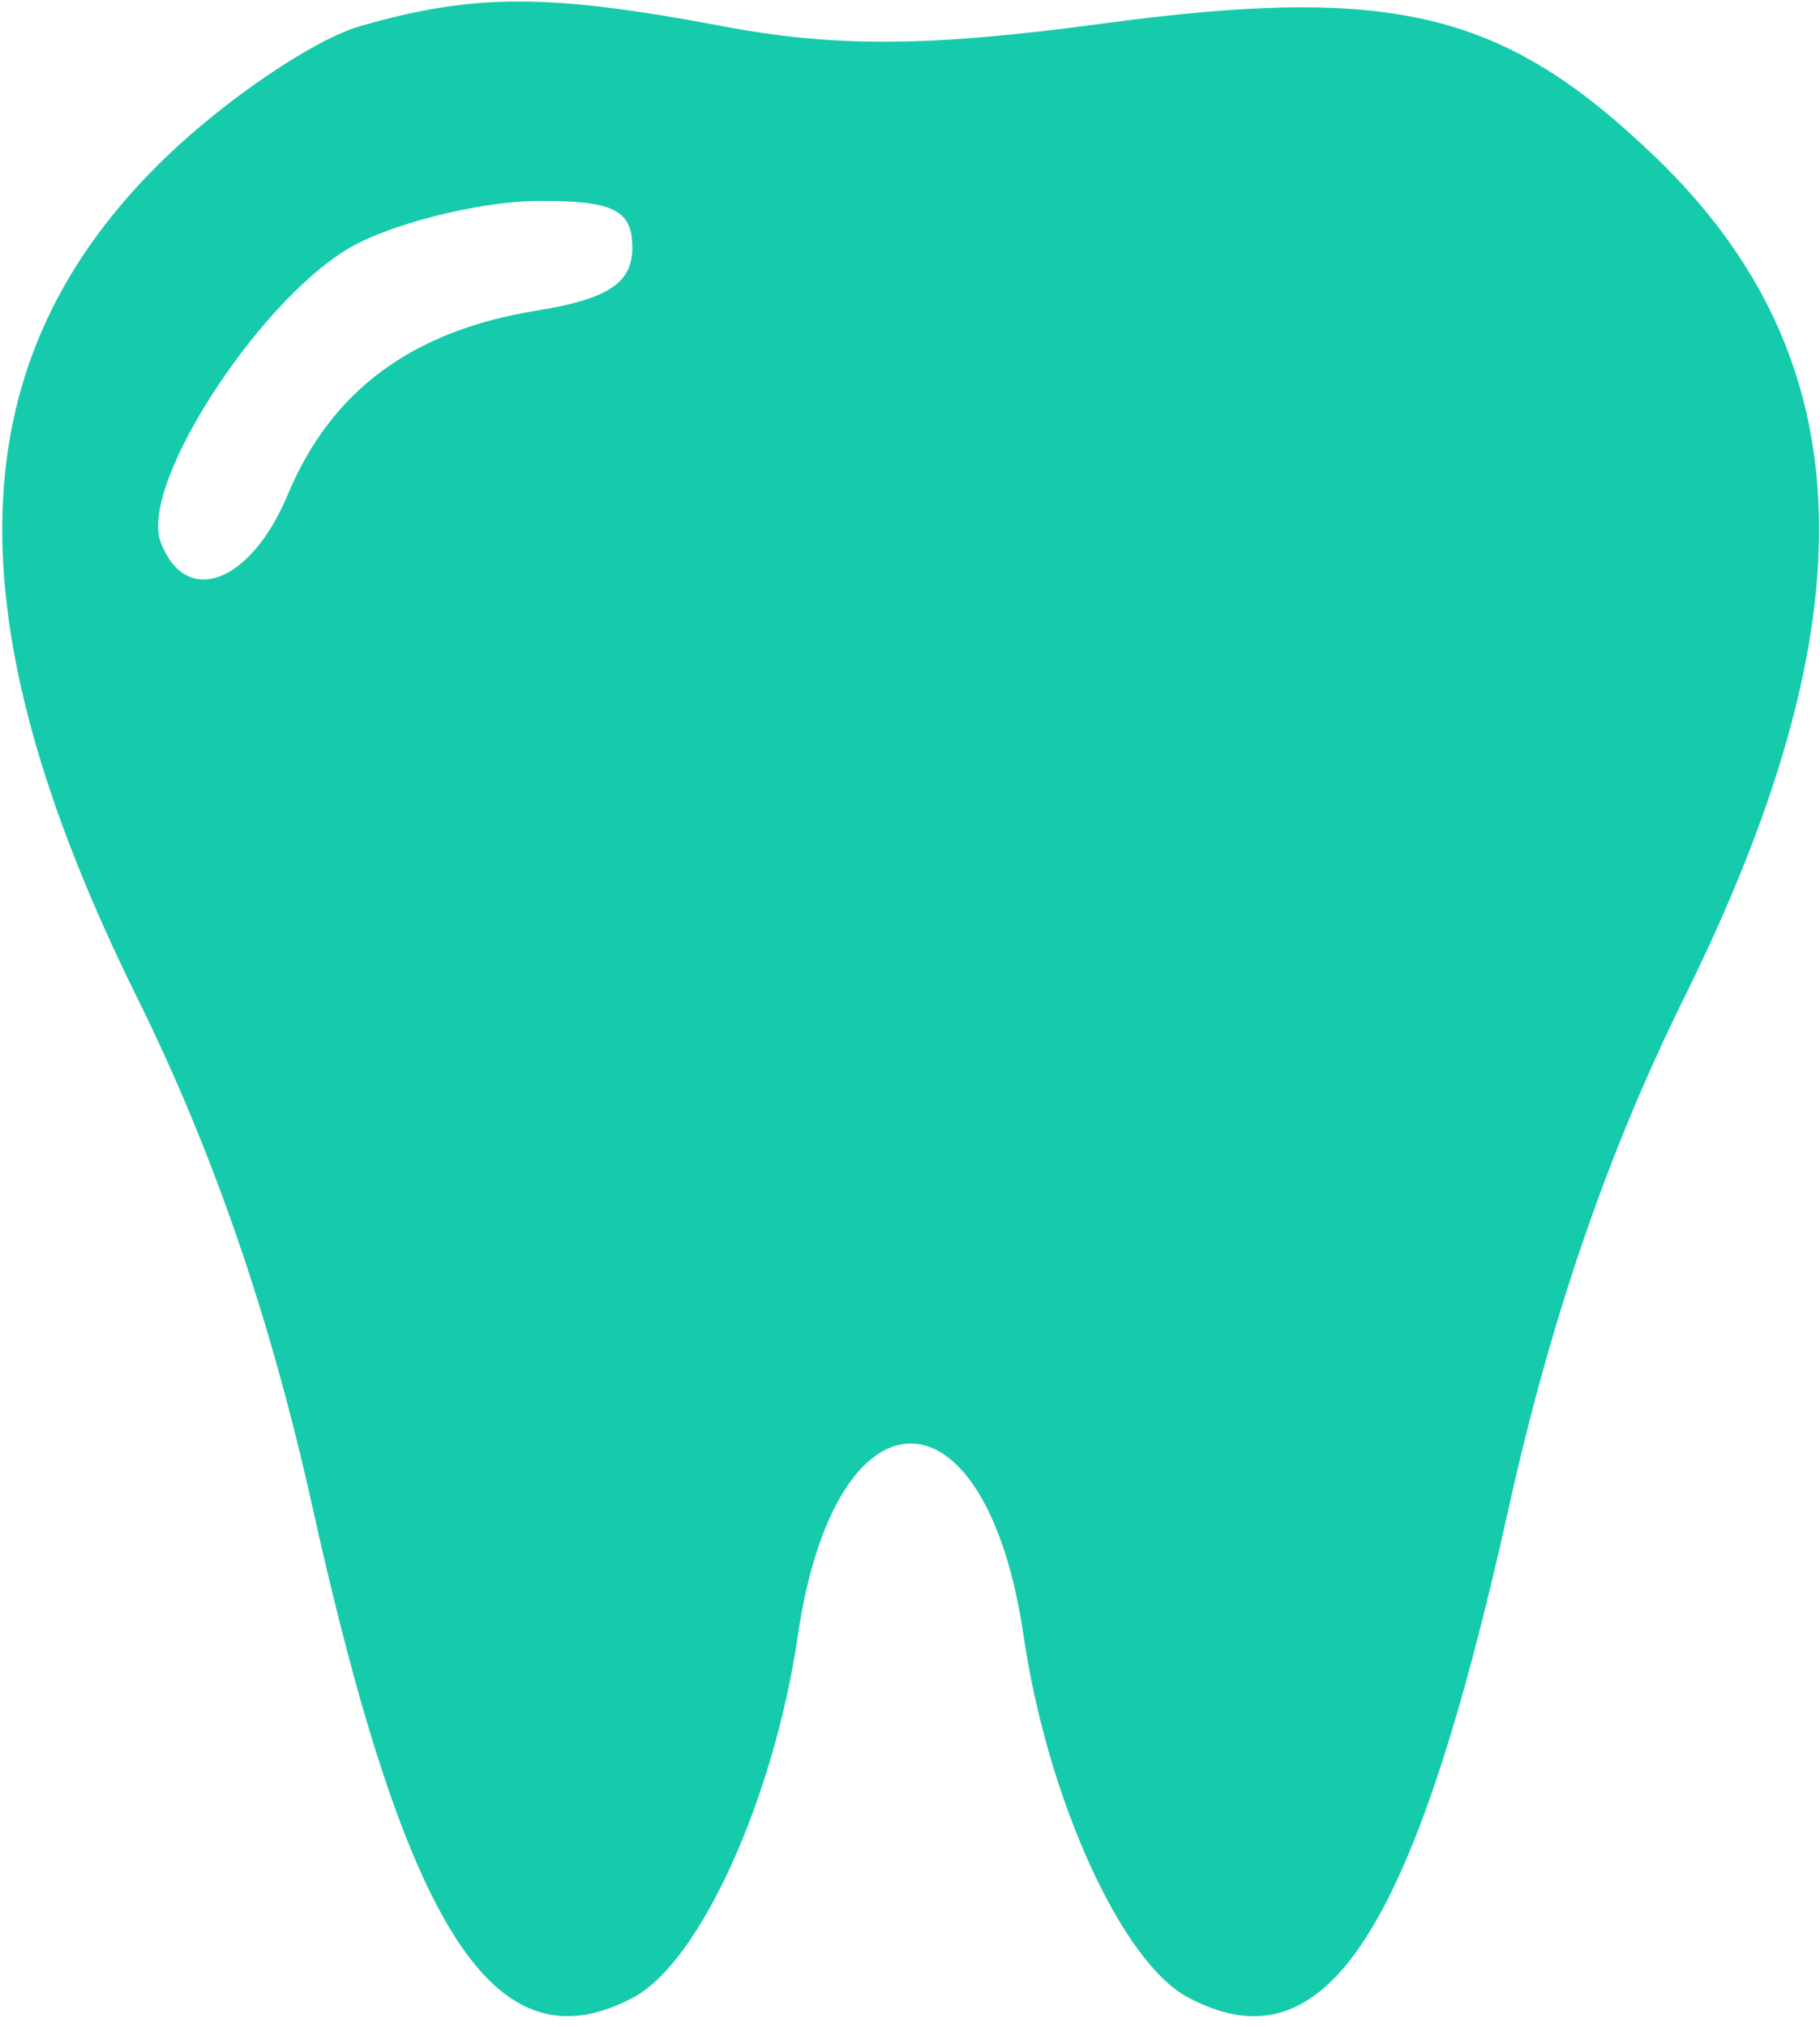<svg width="106" height="118" viewBox="0 0 106 118" fill="none" xmlns="http://www.w3.org/2000/svg">
<path fill-rule="evenodd" clip-rule="evenodd" d="M20.958 1.528C18.309 2.293 13.235 5.715 9.68 9.133C-2.486 20.832 -3.005 35.877 7.995 58.092C12.42 67.031 15.751 76.707 18.205 87.76C23.733 112.658 28.91 120.548 36.91 116.266C40.763 114.204 45.075 104.712 46.464 95.234C48.654 80.297 57.426 80.297 59.617 95.234C61.005 104.712 65.318 114.204 69.17 116.266C77.171 120.548 82.347 112.658 87.876 87.76C90.329 76.707 93.66 67.031 98.085 58.092C109.077 35.892 108.564 20.83 96.423 9.154C87.563 0.635 81.149 -0.91 64.144 1.382C54.101 2.735 48.68 2.771 42.083 1.524C31.931 -0.392 27.613 -0.392 20.958 1.528ZM36.827 14.423C36.827 16.472 35.402 17.412 31.3 18.073C24.009 19.244 19.295 22.723 16.754 28.807C14.6 33.965 10.822 35.382 9.363 31.579C8.035 28.117 15.544 16.773 20.92 14.124C23.589 12.808 28.261 11.716 31.3 11.698C35.731 11.671 36.827 12.211 36.827 14.423Z" fill="#16CBAC"/>
</svg>
